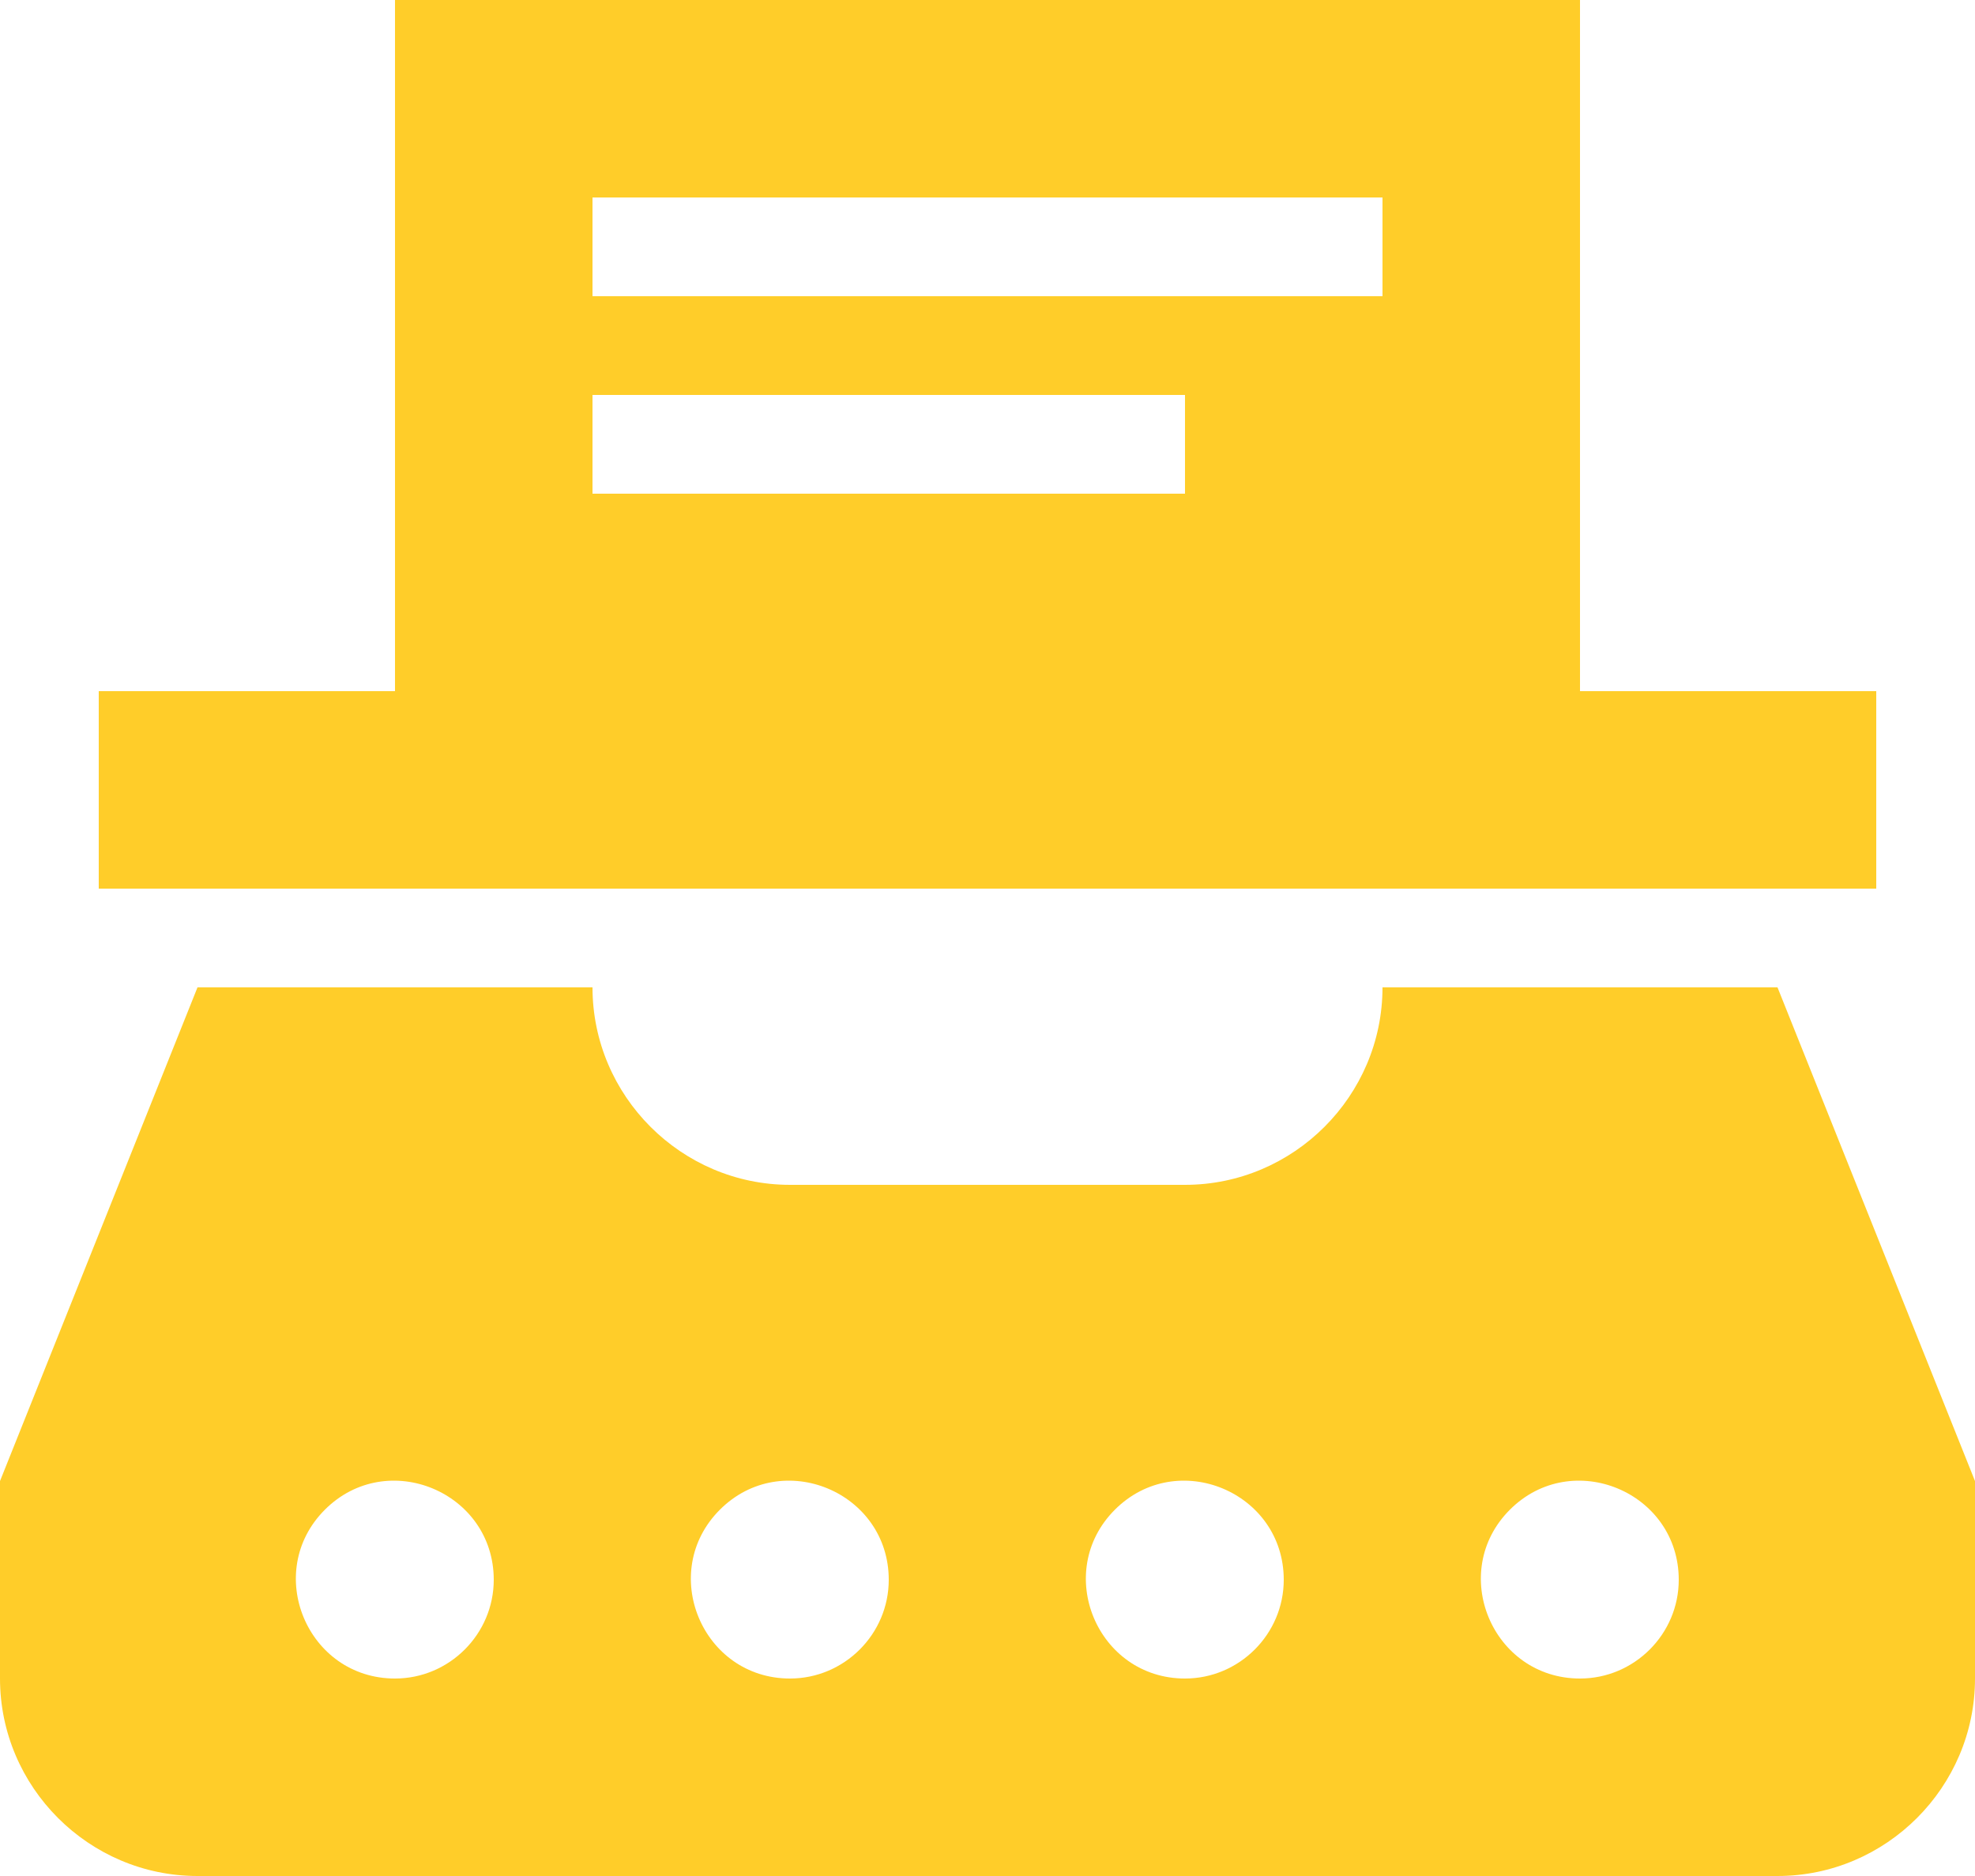 <svg width="20" height="19" viewBox="0 0 20 19" fill="none" xmlns="http://www.w3.org/2000/svg">
<path d="M18 10H14C14 11.1 13.1 12 12 12H8C6.9 12 6 11.1 6 10H2L0 15V17C0 18.1 0.9 19 2 19H18C19.1 19 20 18.1 20 17V15M4 17C3.11 17 2.66 15.92 3.29 15.29C3.92 14.66 5 15.11 5 16C5 16.55 4.55 17 4 17ZM8 17C7.11 17 6.66 15.92 7.29 15.29C7.92 14.66 9 15.11 9 16C9 16.55 8.55 17 8 17ZM12 17C11.11 17 10.66 15.92 11.29 15.29C11.92 14.66 13 15.11 13 16C13 16.55 12.55 17 12 17ZM16 17C15.11 17 14.66 15.92 15.29 15.29C15.92 14.66 17 15.11 17 16C17 16.55 16.55 17 16 17ZM16 7V0H4V7H1V9H19V7M6 2H14V3H6M6 4H12V5H6" fill="#FFCD29"/>
</svg>
